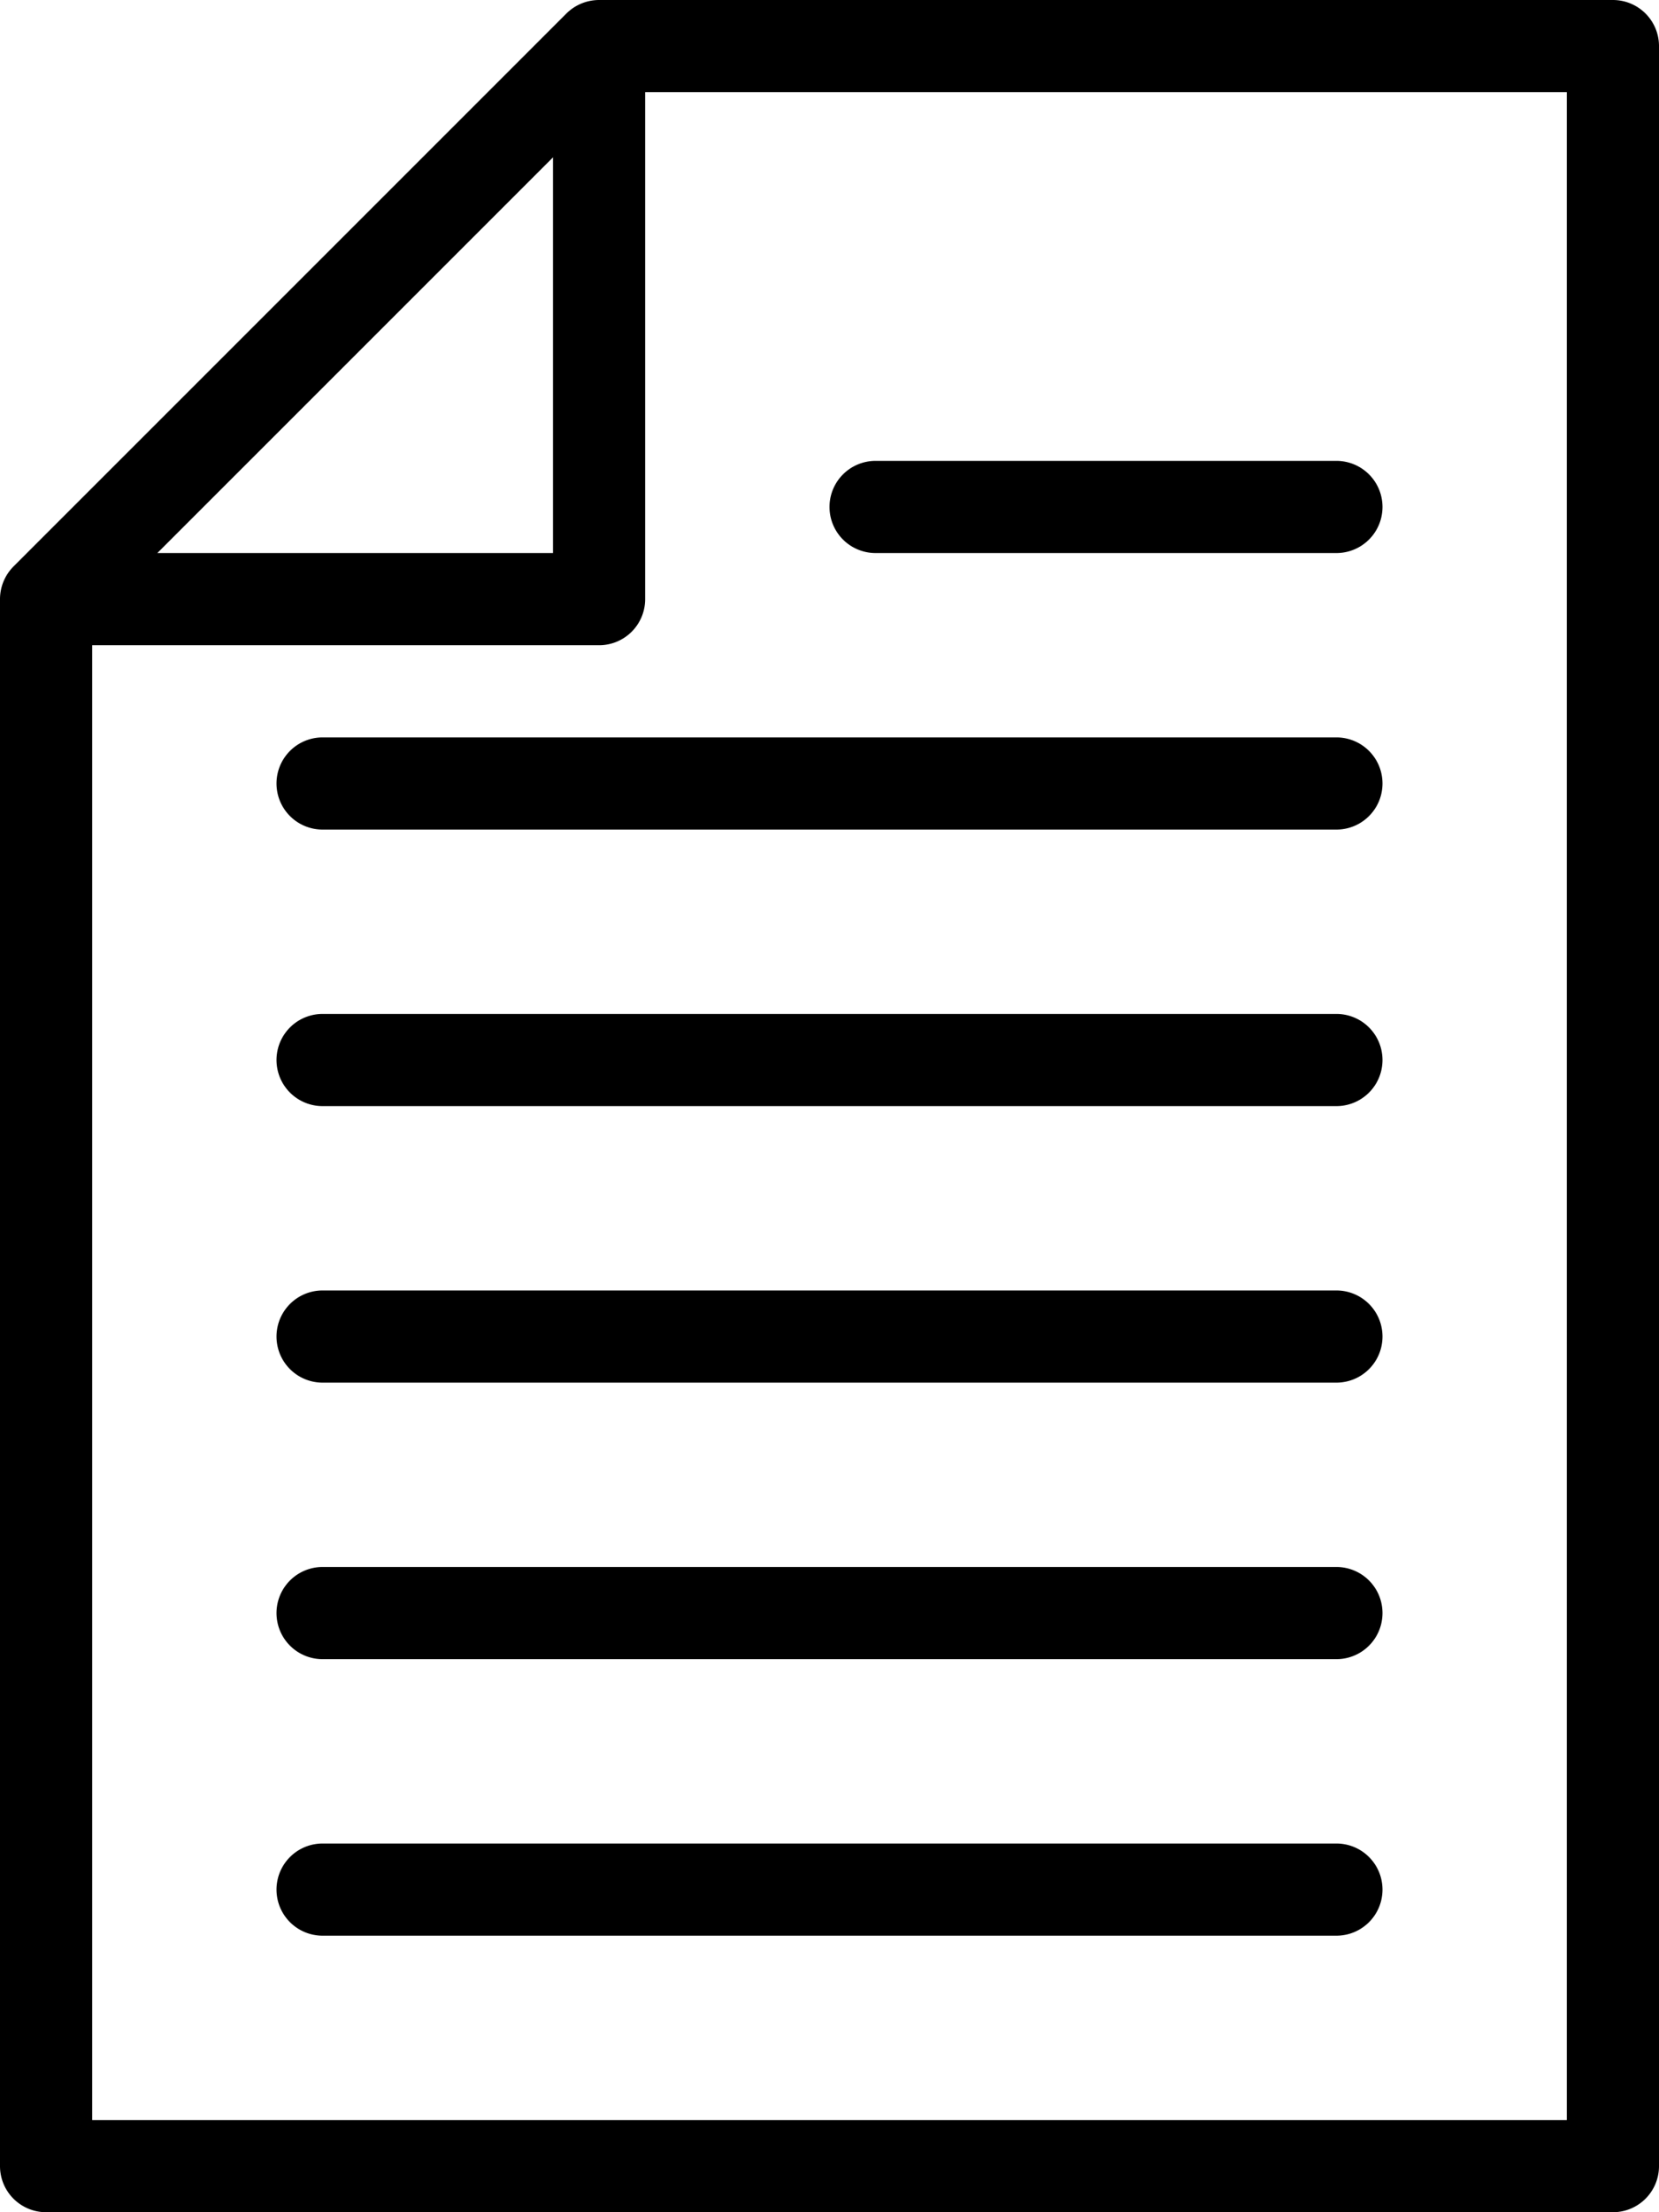 <svg viewBox="0 0 18 24">
    <path fill-rule="evenodd" d="M17.5 24H.5a.5.5 0 01-.5-.5v-17c0-.133.053-.26.146-.354l6-6A.504.504 0 016.5 0h11a.5.5 0 01.5.5v23a.5.5 0 01-.5.5zM1 7v16h16V1H7v5.5a.5.5 0 01-.5.5H1zm.707-1H6V1.707L1.707 6zM14.5 6h-5a.5.5 0 010-1h5a.5.5 0 010 1zm0 3h-11a.5.5 0 010-1h11a.5.5 0 010 1zm0 3h-11a.5.5 0 010-1h11a.5.5 0 010 1zm0 3h-11a.5.5 0 010-1h11a.5.5 0 010 1zm0 3h-11a.5.5 0 010-1h11a.5.5 0 010 1zm0 3h-11a.5.5 0 010-1h11a.5.5 0 010 1z"/>
</svg>
